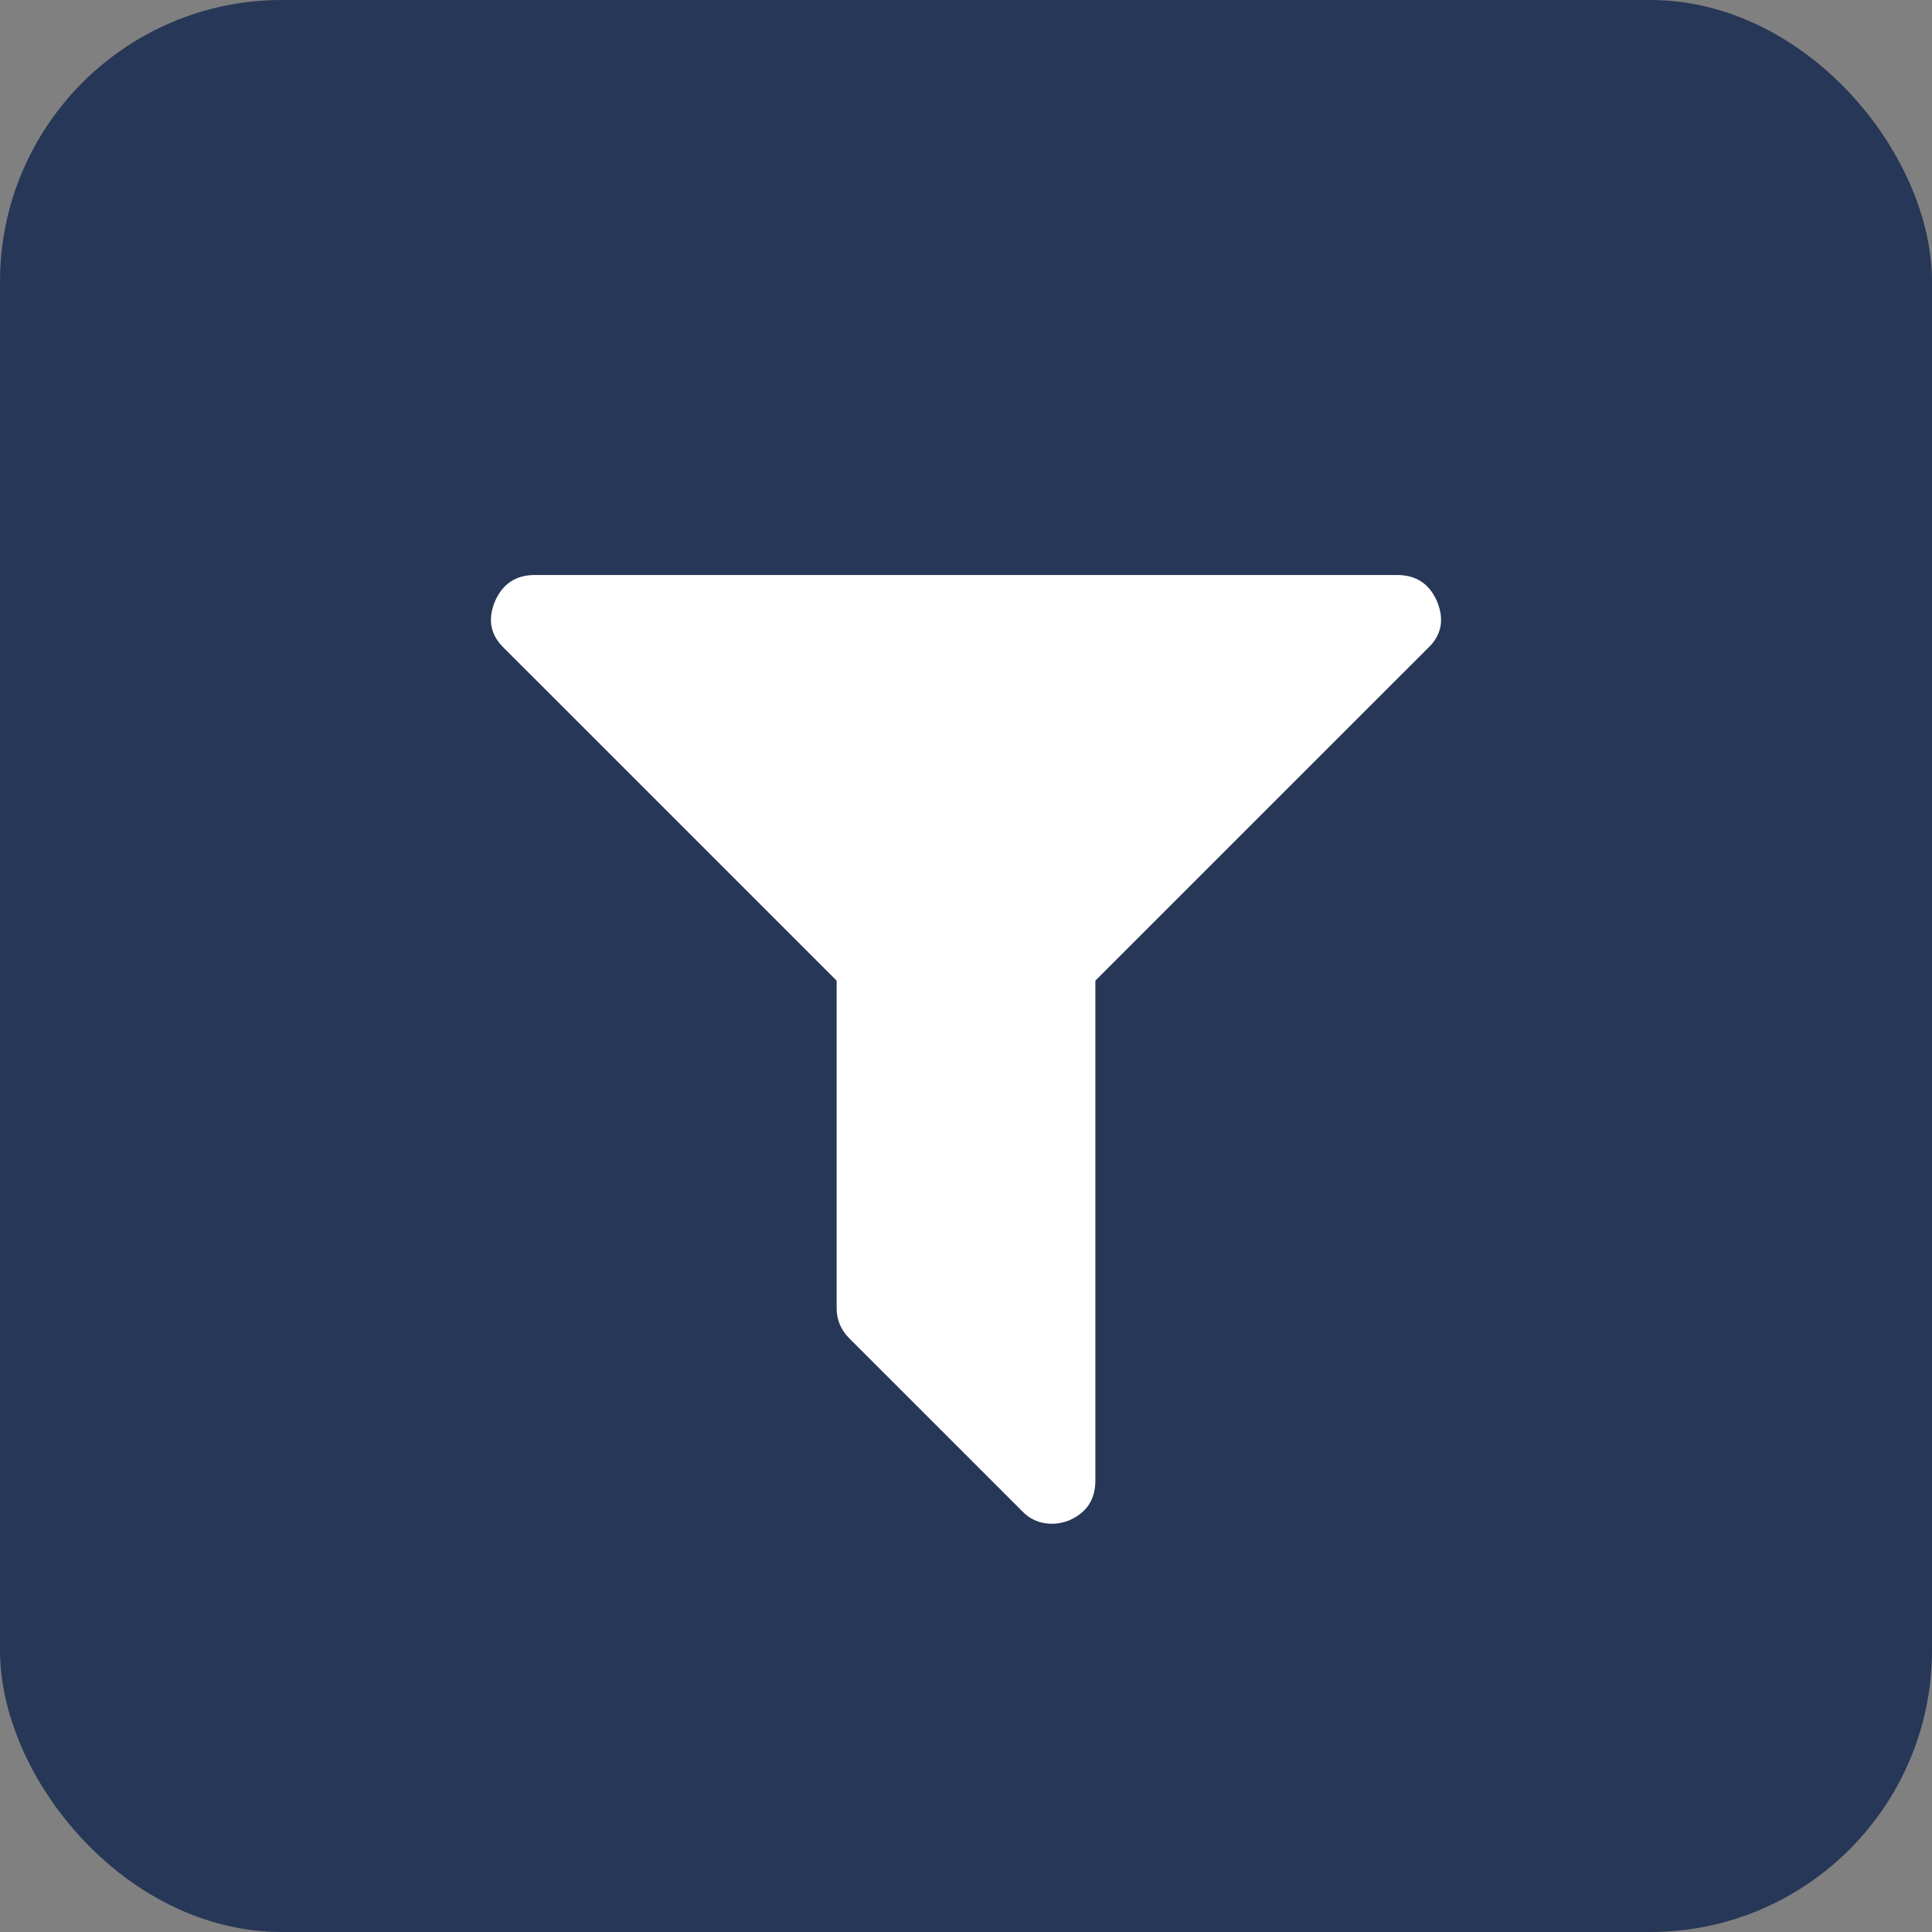 <svg width="48" height="48" viewBox="0 0 48 48" fill="none" xmlns="http://www.w3.org/2000/svg">
<rect x="0" y="0" width="48" height="48" fill="#808080" stroke="none"/>
<rect x="0.5" y="0.5" width="47" height="47" rx="6.5" fill="#273757" stroke="#273757"/>
<path d="M35.702 14.939C35.892 15.397 35.814 15.787 35.468 16.111L27.214 24.364V36.786C27.214 37.255 26.997 37.584 26.561 37.774C26.416 37.83 26.277 37.858 26.143 37.858C25.842 37.858 25.59 37.752 25.39 37.539L21.104 33.254C20.892 33.042 20.786 32.791 20.786 32.5V24.364L12.532 16.111C12.187 15.787 12.108 15.397 12.298 14.939C12.488 14.504 12.817 14.286 13.286 14.286H34.714C35.183 14.286 35.512 14.504 35.702 14.939Z" fill="white"/>
</svg>
